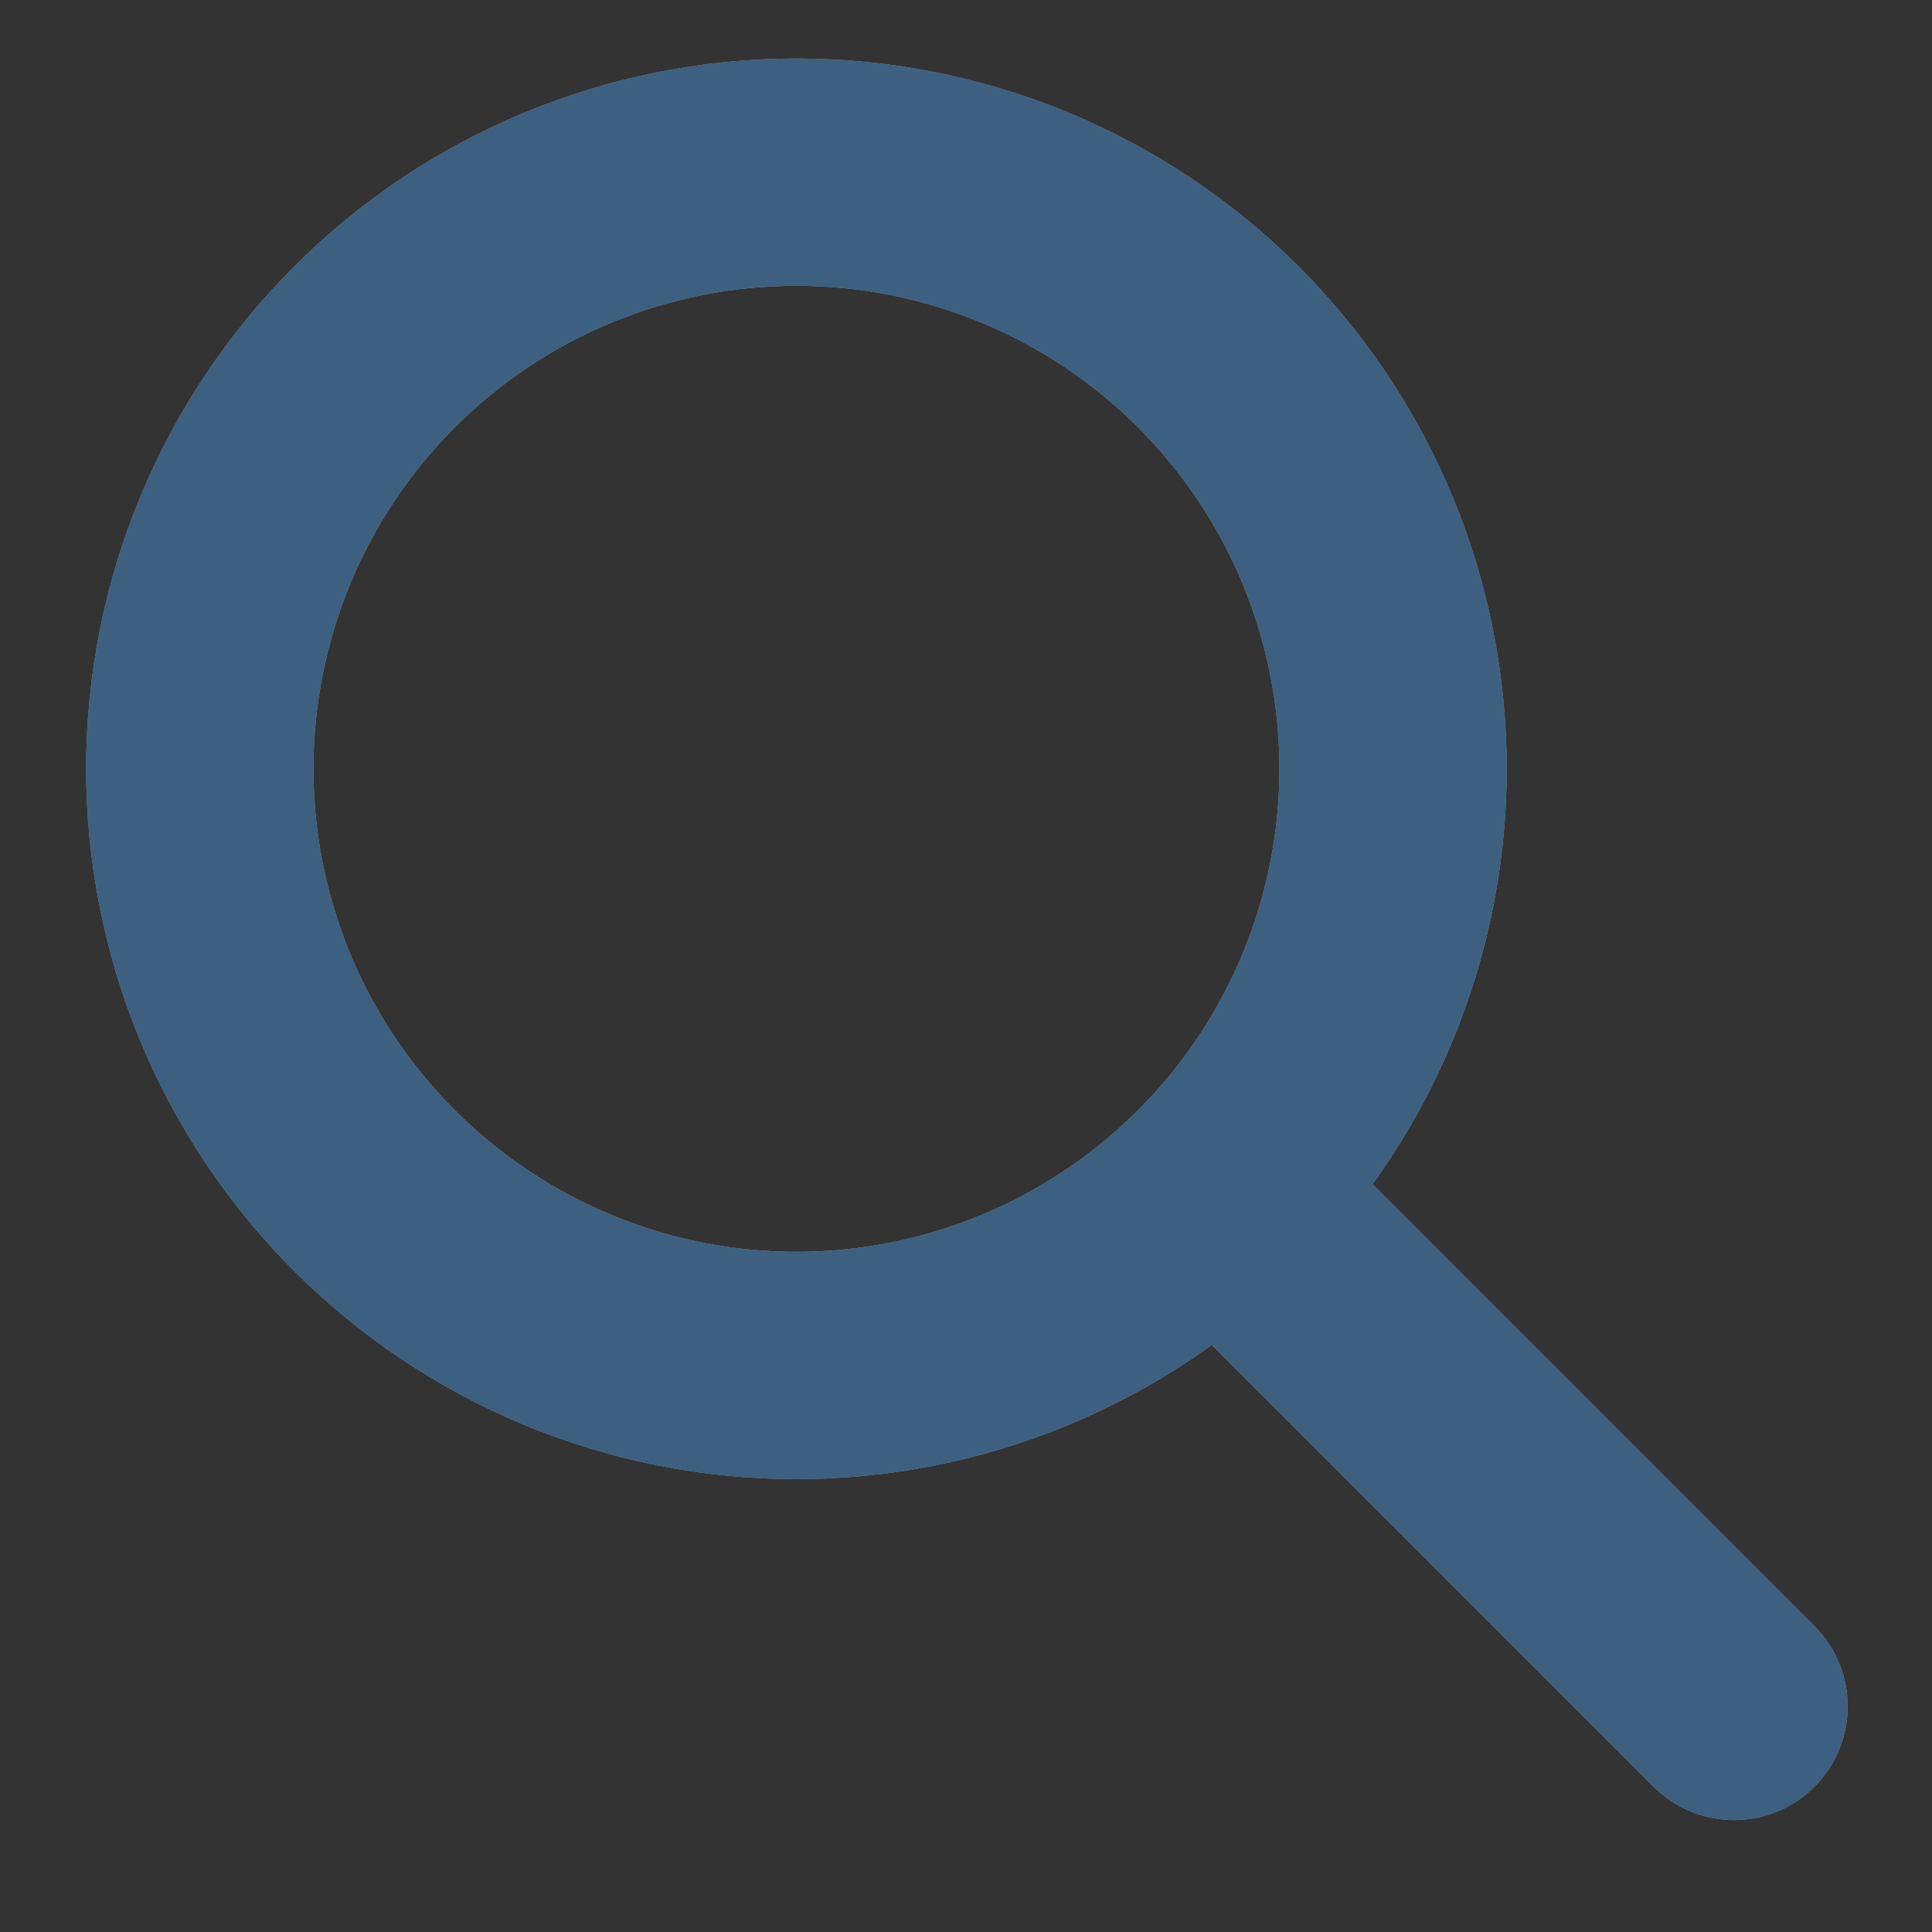 <svg width="17" height="17" viewBox="0 0 17 17" fill="none" xmlns="http://www.w3.org/2000/svg">
<rect x="0" y="0" width="17" height="17" fill="#333333" stroke="none"/>
<path d="M15.258 15.015L10.758 10.515M12.258 6.765C12.258 7.454 12.122 8.137 11.858 8.774C11.594 9.411 11.208 9.989 10.72 10.477C10.233 10.964 9.654 11.351 9.017 11.615C8.38 11.879 7.697 12.015 7.008 12.015C6.318 12.015 5.636 11.879 4.999 11.615C4.362 11.351 3.783 10.964 3.296 10.477C2.808 9.989 2.421 9.411 2.157 8.774C1.894 8.137 1.758 7.454 1.758 6.765C1.758 5.372 2.311 4.037 3.296 3.052C4.28 2.068 5.615 1.515 7.008 1.515C8.4 1.515 9.736 2.068 10.72 3.052C11.705 4.037 12.258 5.372 12.258 6.765Z" stroke="white" stroke-opacity="0.5" stroke-width="2" stroke-linecap="round" stroke-linejoin="round"/>
<path d="M15.258 15.015L10.758 10.515M12.258 6.765C12.258 7.454 12.122 8.137 11.858 8.774C11.594 9.411 11.208 9.989 10.72 10.477C10.233 10.964 9.654 11.351 9.017 11.615C8.38 11.879 7.697 12.015 7.008 12.015C6.318 12.015 5.636 11.879 4.999 11.615C4.362 11.351 3.783 10.964 3.296 10.477C2.808 9.989 2.421 9.411 2.157 8.774C1.894 8.137 1.758 7.454 1.758 6.765C1.758 5.372 2.311 4.037 3.296 3.052C4.28 2.068 5.615 1.515 7.008 1.515C8.4 1.515 9.736 2.068 10.72 3.052C11.705 4.037 12.258 5.372 12.258 6.765Z" stroke="#3D6081" stroke-width="2" stroke-linecap="round" stroke-linejoin="round"/>
</svg>
